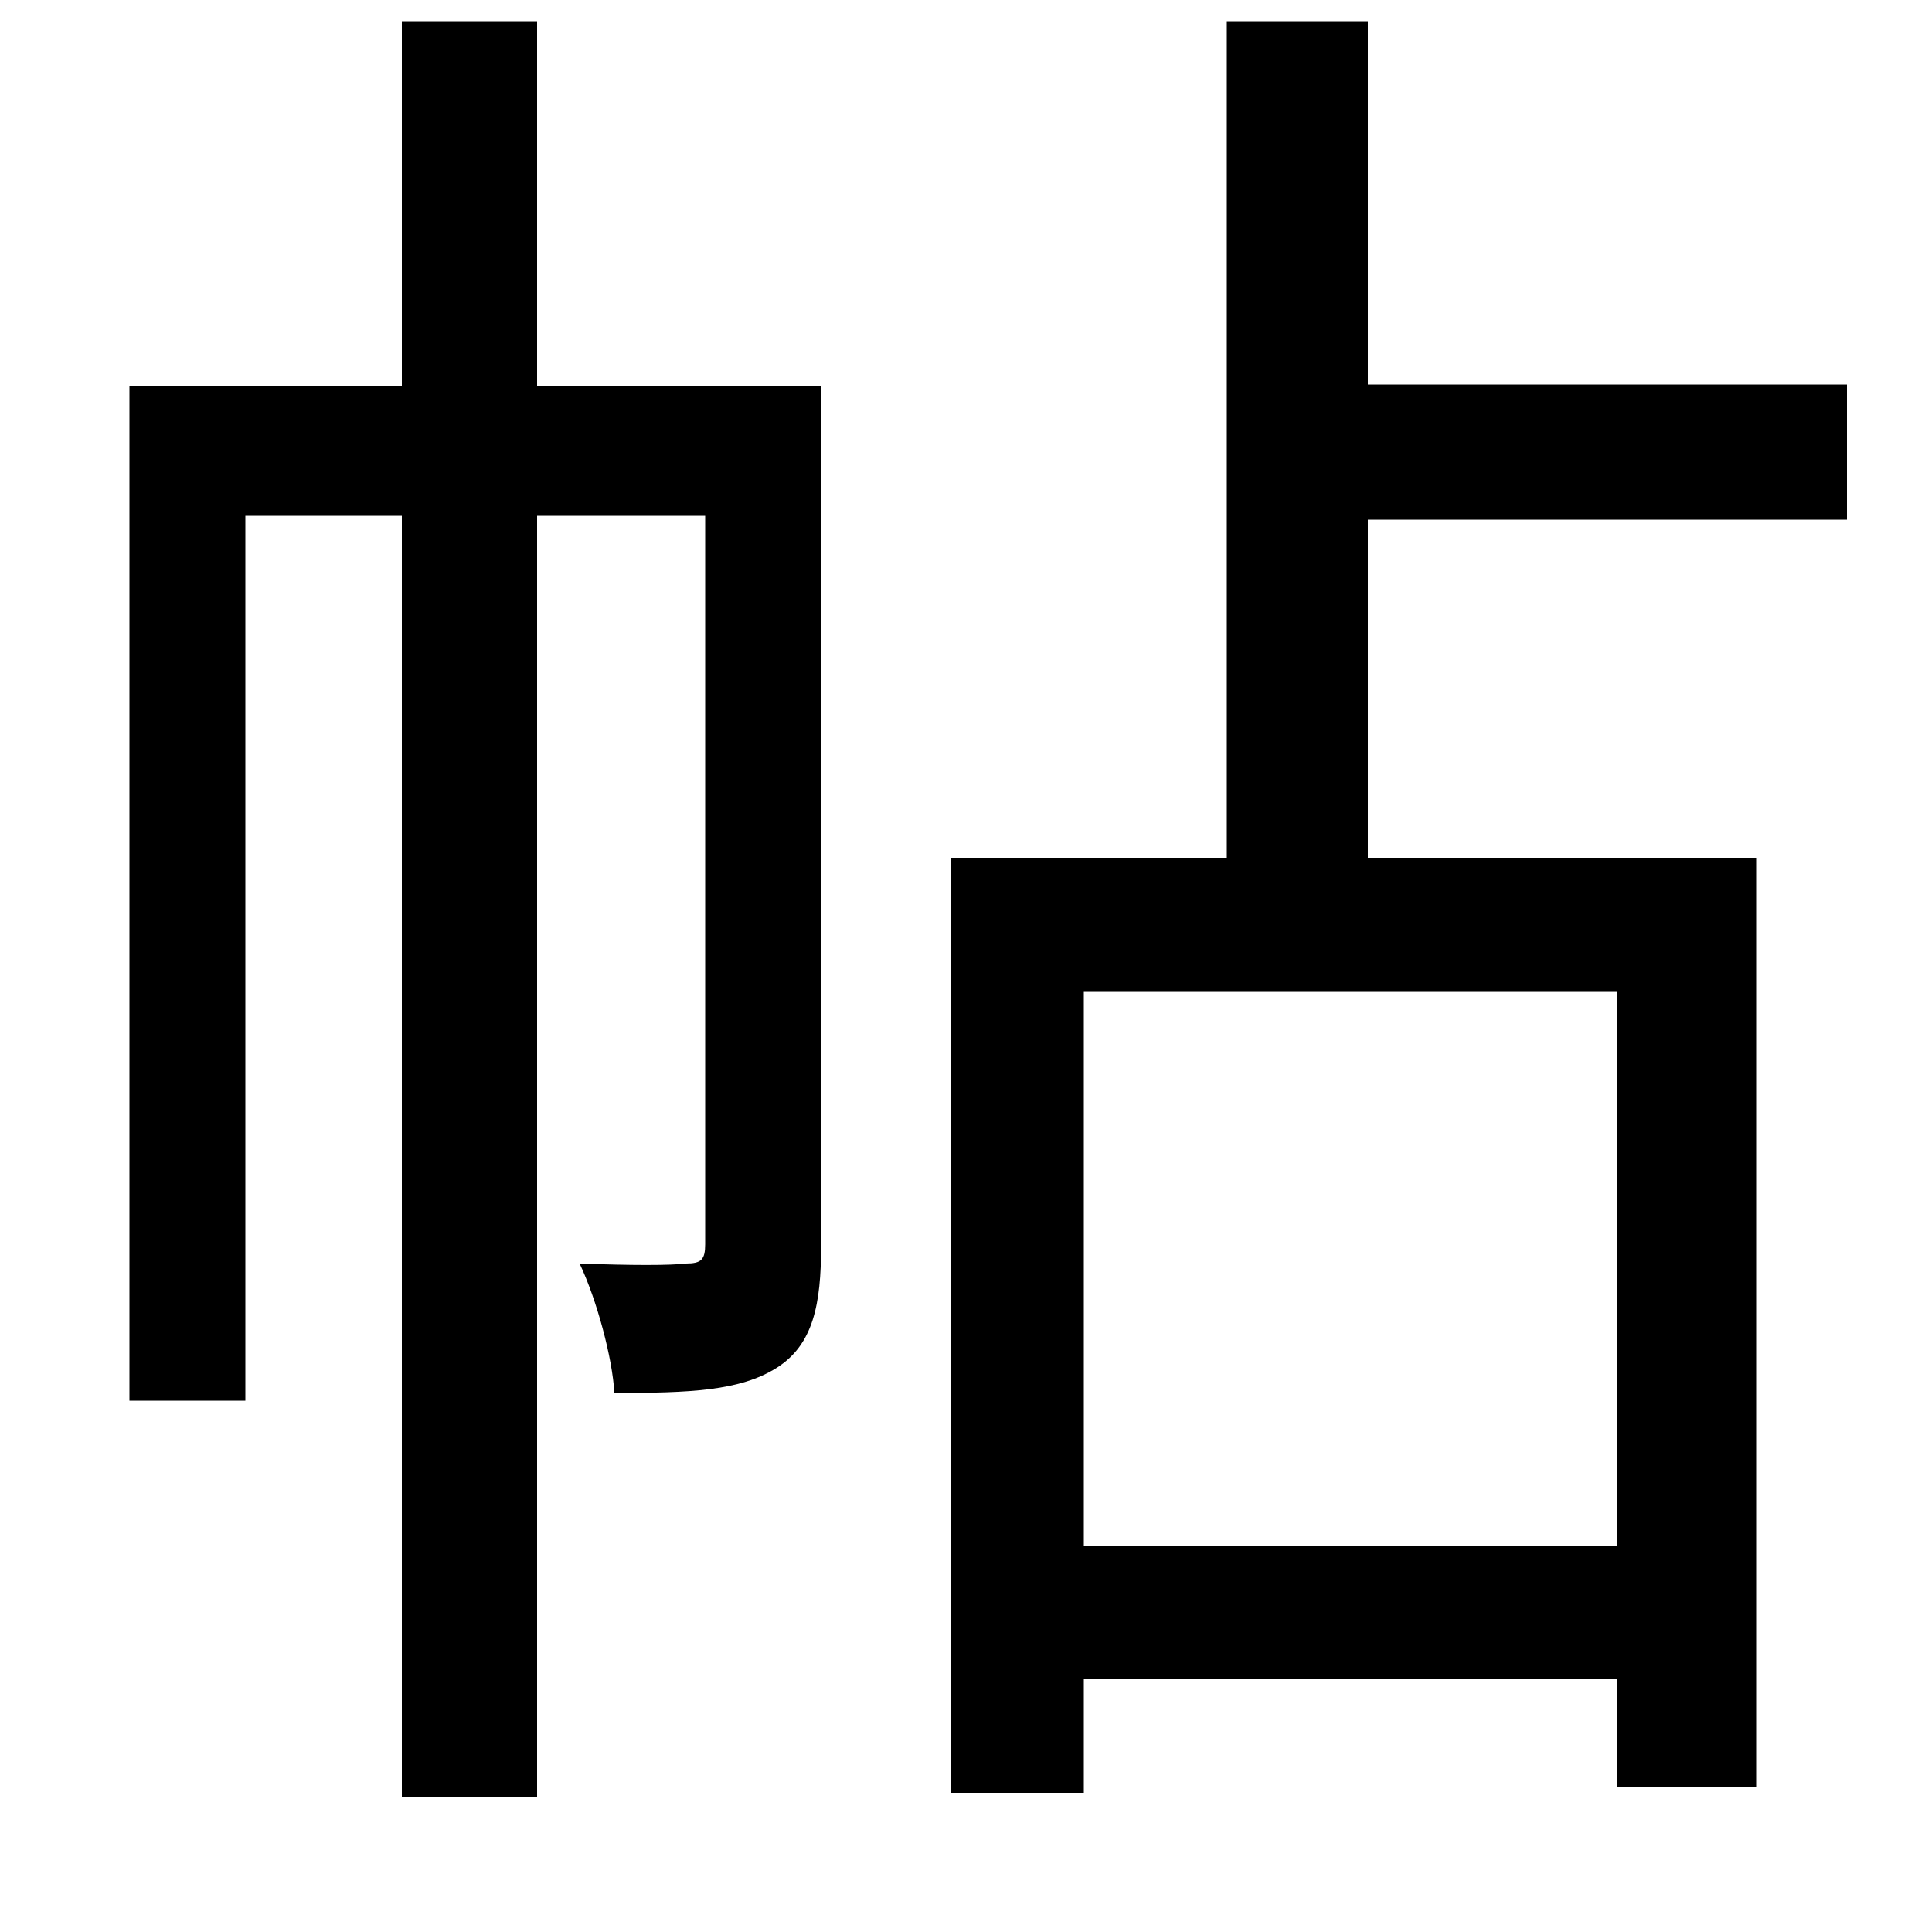 <svg xmlns="http://www.w3.org/2000/svg"
    viewBox="0 0 1000 1000">
  <!--
© 2014-2021 Adobe (http://www.adobe.com/).
Noto is a trademark of Google Inc.
This Font Software is licensed under the SIL Open Font License, Version 1.1. This Font Software is distributed on an "AS IS" BASIS, WITHOUT WARRANTIES OR CONDITIONS OF ANY KIND, either express or implied. See the SIL Open Font License for the specific language, permissions and limitations governing your use of this Font Software.
http://scripts.sil.org/OFL
  -->
<path d="M67 200L67 725 127 725 127 267 208 267 208 930 278 930 278 267 365 267 365 644C365 652 363 654 355 654 347 655 327 655 300 654 309 673 317 703 318 721 357 721 383 720 402 708 421 696 425 675 425 645L425 200 278 200 278 11 208 11 208 200ZM635 11L635 444 492 444 492 928 561 928 561 869 837 869 837 925 909 925 909 444 708 444 708 269 956 269 956 199 708 199 708 11ZM561 800L561 513 837 513 837 800Z"/>
</svg>